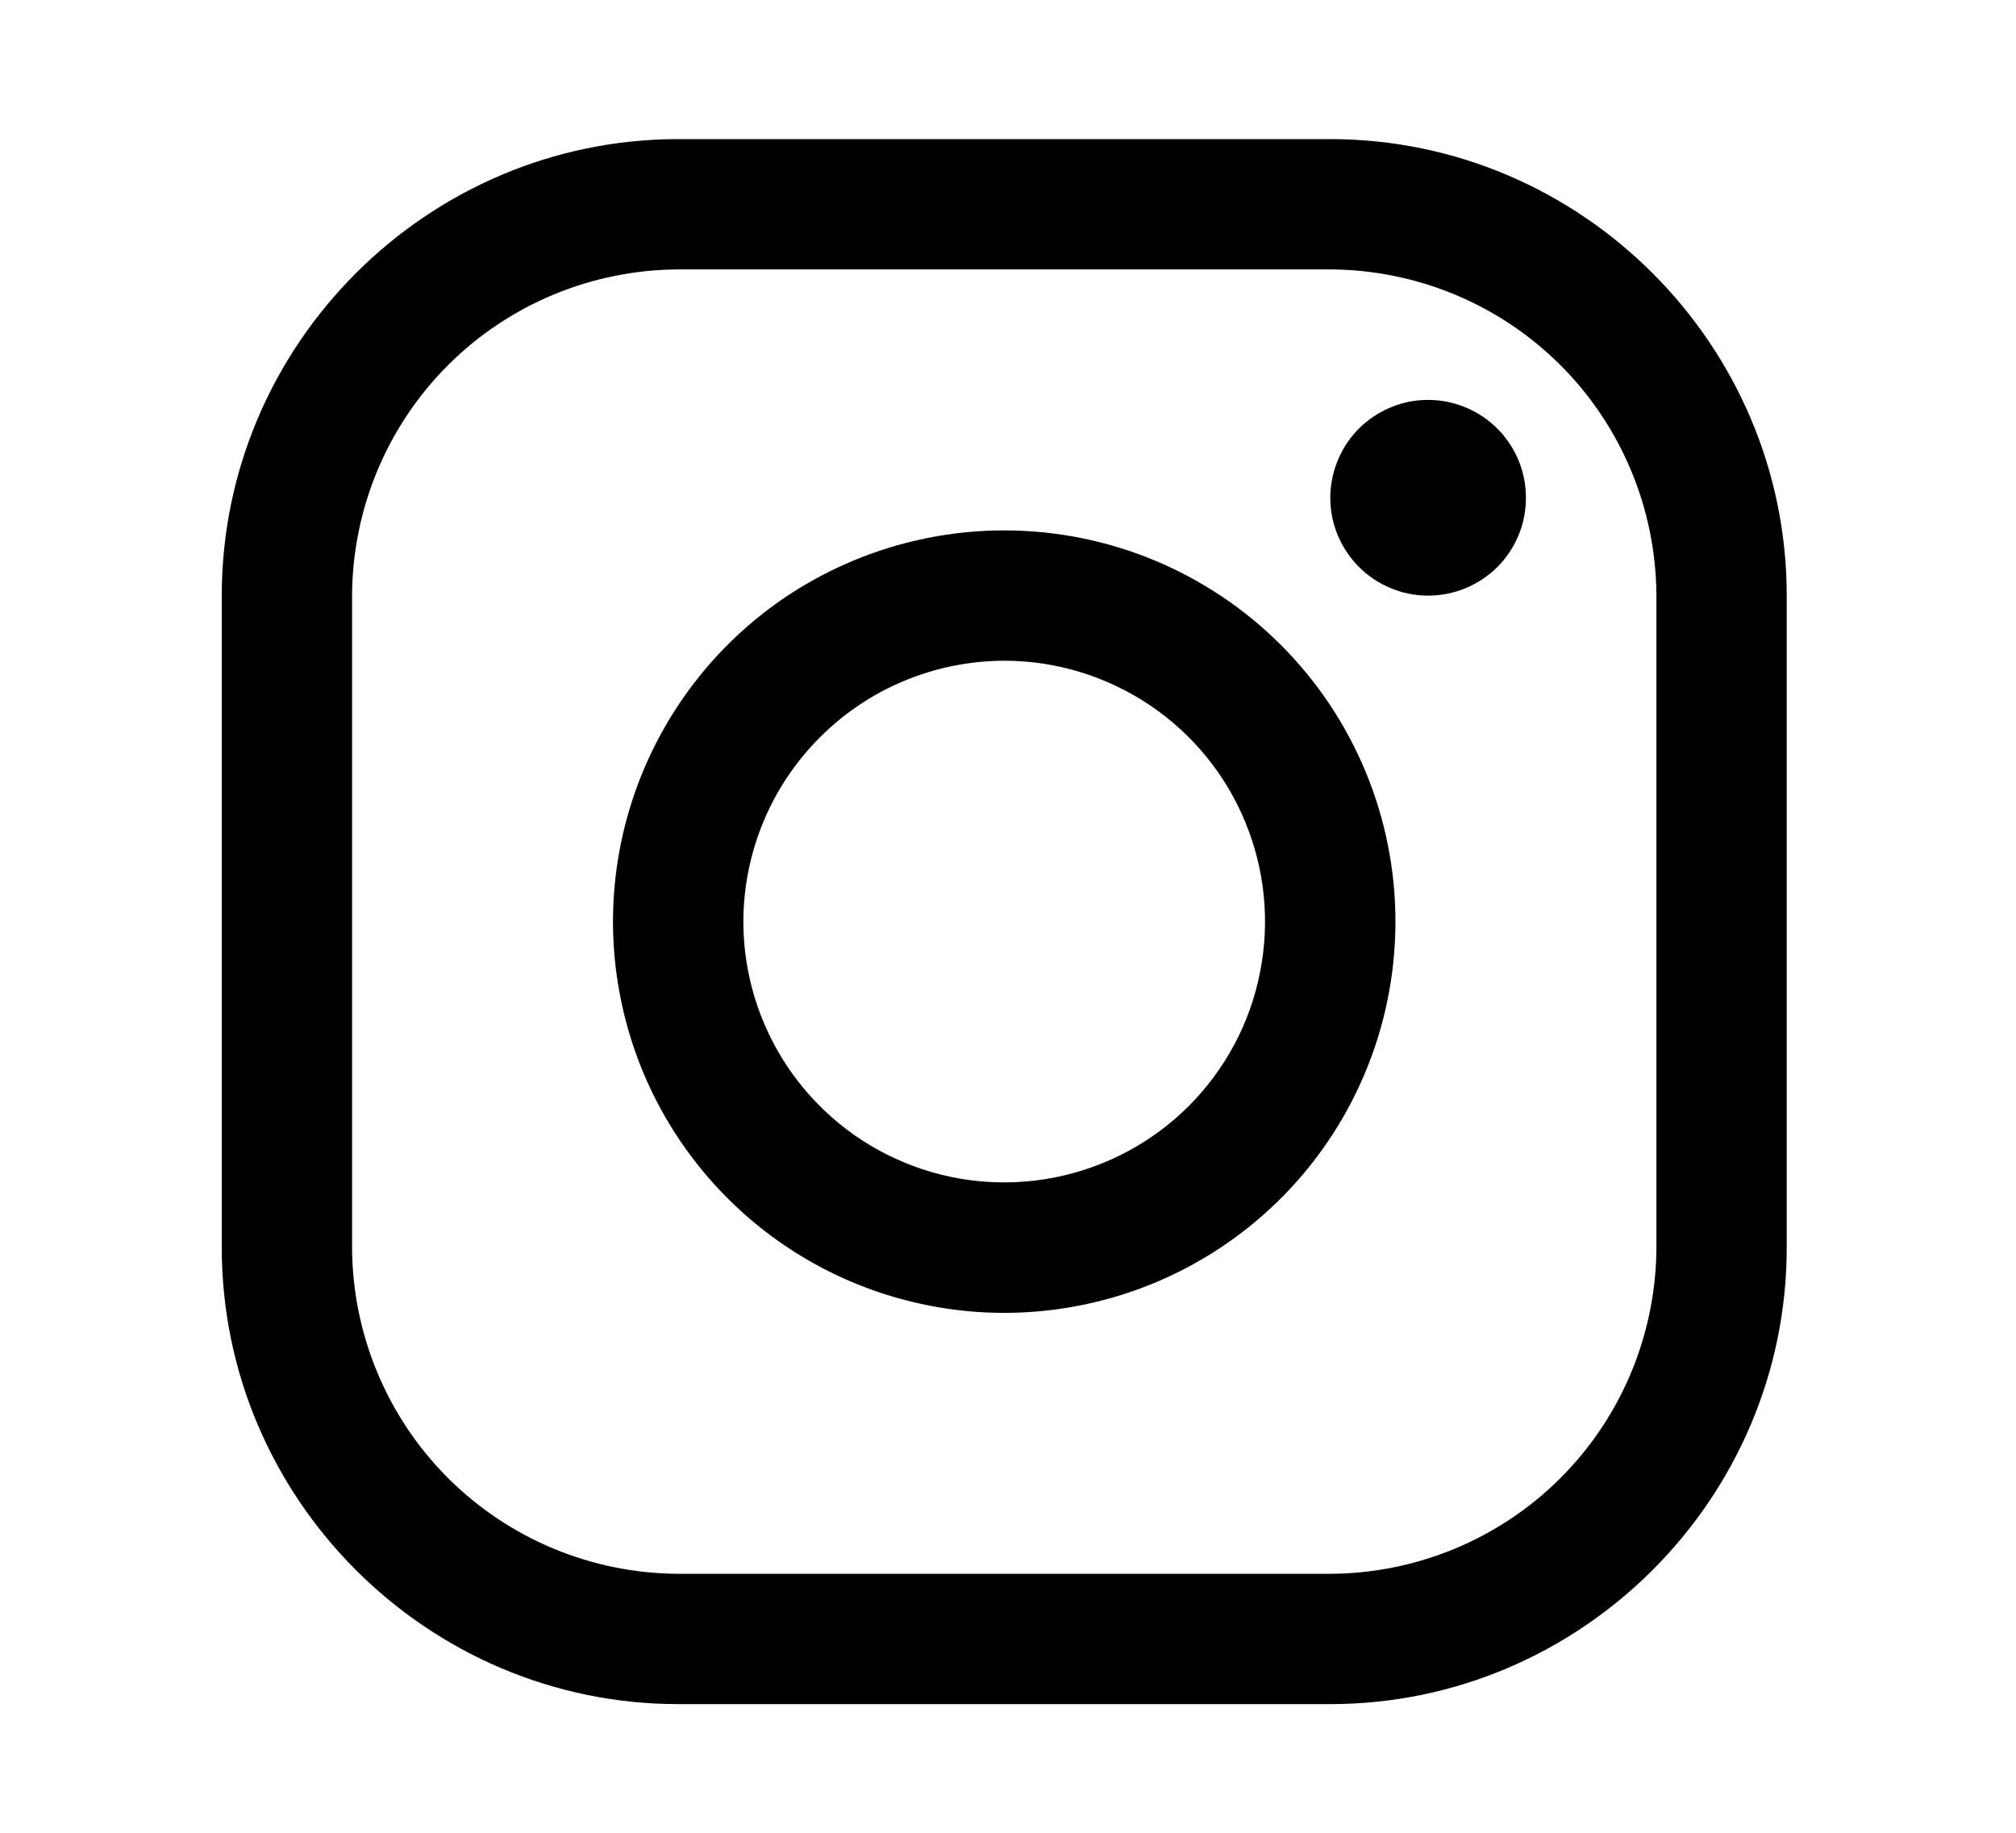 <svg width="11" height="10" viewBox="0 0 11 10" fill="none" xmlns="http://www.w3.org/2000/svg">
<g clip-path="url(#clip0_201_11533)">
<path d="M7.258 1.47C7.73 1.472 8.182 1.66 8.515 1.993C8.848 2.326 9.036 2.778 9.038 3.25V6.807C9.036 7.279 8.848 7.731 8.515 8.064C8.182 8.397 7.73 8.585 7.258 8.587H3.701C3.229 8.585 2.777 8.397 2.444 8.064C2.111 7.731 1.923 7.279 1.921 6.807V3.25C1.923 2.778 2.111 2.326 2.444 1.993C2.777 1.66 3.229 1.472 3.701 1.47H7.258ZM7.258 0.759H3.701C2.331 0.759 1.21 1.88 1.21 3.25V6.807C1.21 8.177 2.331 9.298 3.701 9.298H7.258C8.628 9.298 9.749 8.177 9.749 6.807V3.25C9.749 1.88 8.628 0.759 7.258 0.759Z" fill="black"/>
<path d="M7.792 3.25C7.687 3.25 7.584 3.218 7.496 3.16C7.408 3.101 7.34 3.018 7.299 2.92C7.259 2.823 7.248 2.715 7.269 2.612C7.29 2.508 7.34 2.413 7.415 2.338C7.49 2.264 7.585 2.213 7.688 2.192C7.792 2.172 7.899 2.182 7.997 2.223C8.094 2.263 8.178 2.332 8.236 2.419C8.295 2.507 8.326 2.61 8.326 2.716C8.326 2.786 8.313 2.855 8.286 2.92C8.259 2.985 8.22 3.044 8.17 3.094C8.121 3.143 8.062 3.182 7.997 3.209C7.932 3.236 7.863 3.25 7.792 3.25Z" fill="black"/>
<path d="M5.48 3.605C5.761 3.605 6.036 3.689 6.27 3.845C6.504 4.001 6.687 4.224 6.794 4.484C6.902 4.744 6.93 5.03 6.875 5.306C6.821 5.582 6.685 5.836 6.486 6.035C6.287 6.234 6.033 6.369 5.757 6.424C5.481 6.479 5.195 6.451 4.935 6.343C4.675 6.236 4.453 6.053 4.296 5.819C4.14 5.585 4.056 5.31 4.056 5.028C4.057 4.651 4.207 4.289 4.474 4.023C4.74 3.756 5.102 3.606 5.48 3.605ZM5.48 2.894C5.057 2.894 4.645 3.019 4.293 3.253C3.942 3.488 3.669 3.821 3.507 4.212C3.346 4.602 3.303 5.031 3.386 5.445C3.468 5.859 3.671 6.239 3.97 6.538C4.269 6.837 4.649 7.04 5.063 7.122C5.477 7.205 5.906 7.162 6.296 7.001C6.687 6.839 7.02 6.566 7.255 6.214C7.489 5.863 7.614 5.451 7.614 5.028C7.614 4.462 7.389 3.919 6.989 3.519C6.589 3.119 6.046 2.894 5.48 2.894Z" fill="black"/>
</g>
<defs>
<clipPath id="clip0_201_11533">
<rect width="9.759" height="9.759" fill="white" transform="translate(0.6 0.149)"/>
</clipPath>
</defs>
</svg>
